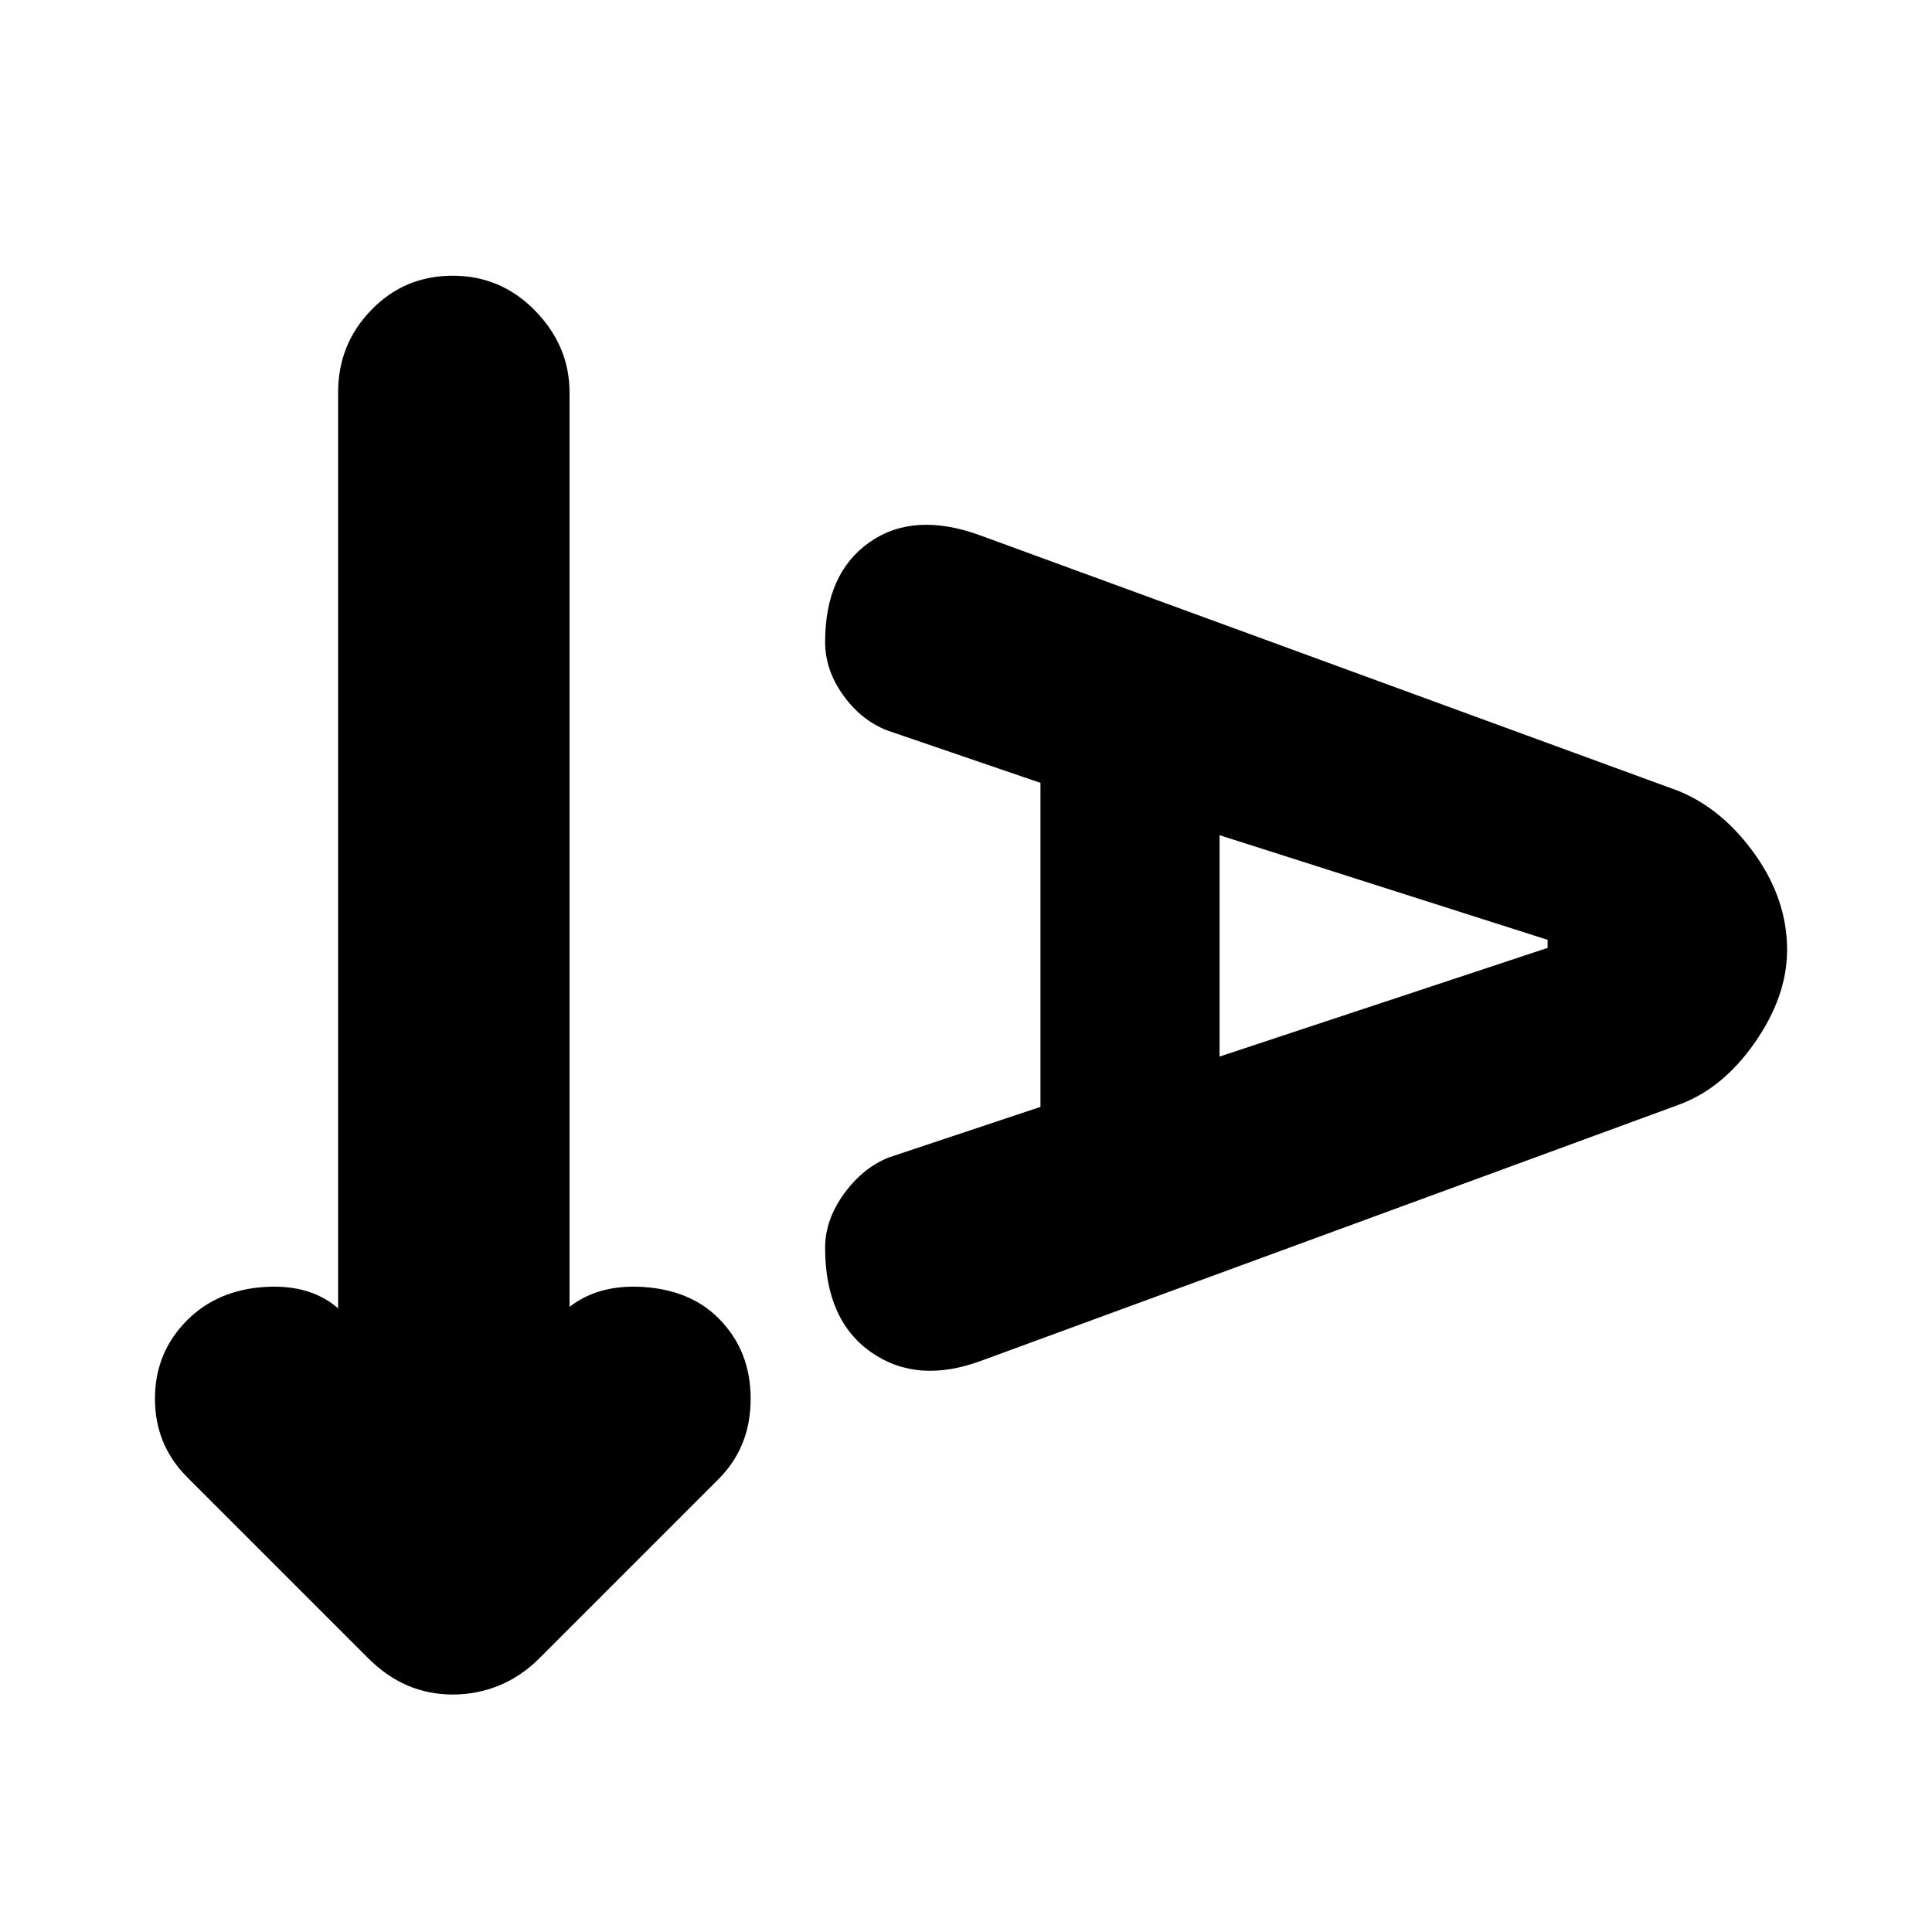 <svg xmlns="http://www.w3.org/2000/svg" height="24" width="24"><path d="M5.625 21.05Q5.325 21.05 5.062 20.938Q4.8 20.825 4.575 20.6L2.325 18.35Q1.925 17.95 1.925 17.375Q1.925 16.8 2.325 16.4Q2.7 16.025 3.288 15.987Q3.875 15.95 4.225 16.275L4.2 16.25V4.875Q4.2 4.275 4.613 3.85Q5.025 3.425 5.625 3.425Q6.225 3.425 6.65 3.862Q7.075 4.3 7.075 4.875V16.25L7.025 16.275Q7.4 15.95 7.988 15.987Q8.575 16.025 8.925 16.375Q9.325 16.775 9.325 17.375Q9.325 17.975 8.925 18.375L6.7 20.6Q6.475 20.825 6.2 20.938Q5.925 21.05 5.625 21.05ZM12.2 16.9Q11.4 17.2 10.825 16.8Q10.25 16.4 10.25 15.5Q10.25 15.15 10.488 14.825Q10.725 14.5 11.05 14.375L12.925 13.75V9.725L11.025 9.075Q10.7 8.95 10.475 8.637Q10.25 8.325 10.25 7.975Q10.25 7.125 10.8 6.737Q11.35 6.35 12.175 6.65L20.85 9.825Q21.4 10.05 21.8 10.612Q22.2 11.175 22.2 11.8Q22.2 12.375 21.8 12.95Q21.4 13.525 20.85 13.725ZM15.15 13.125 19.225 11.775V11.675L15.15 10.375Z"/></svg>